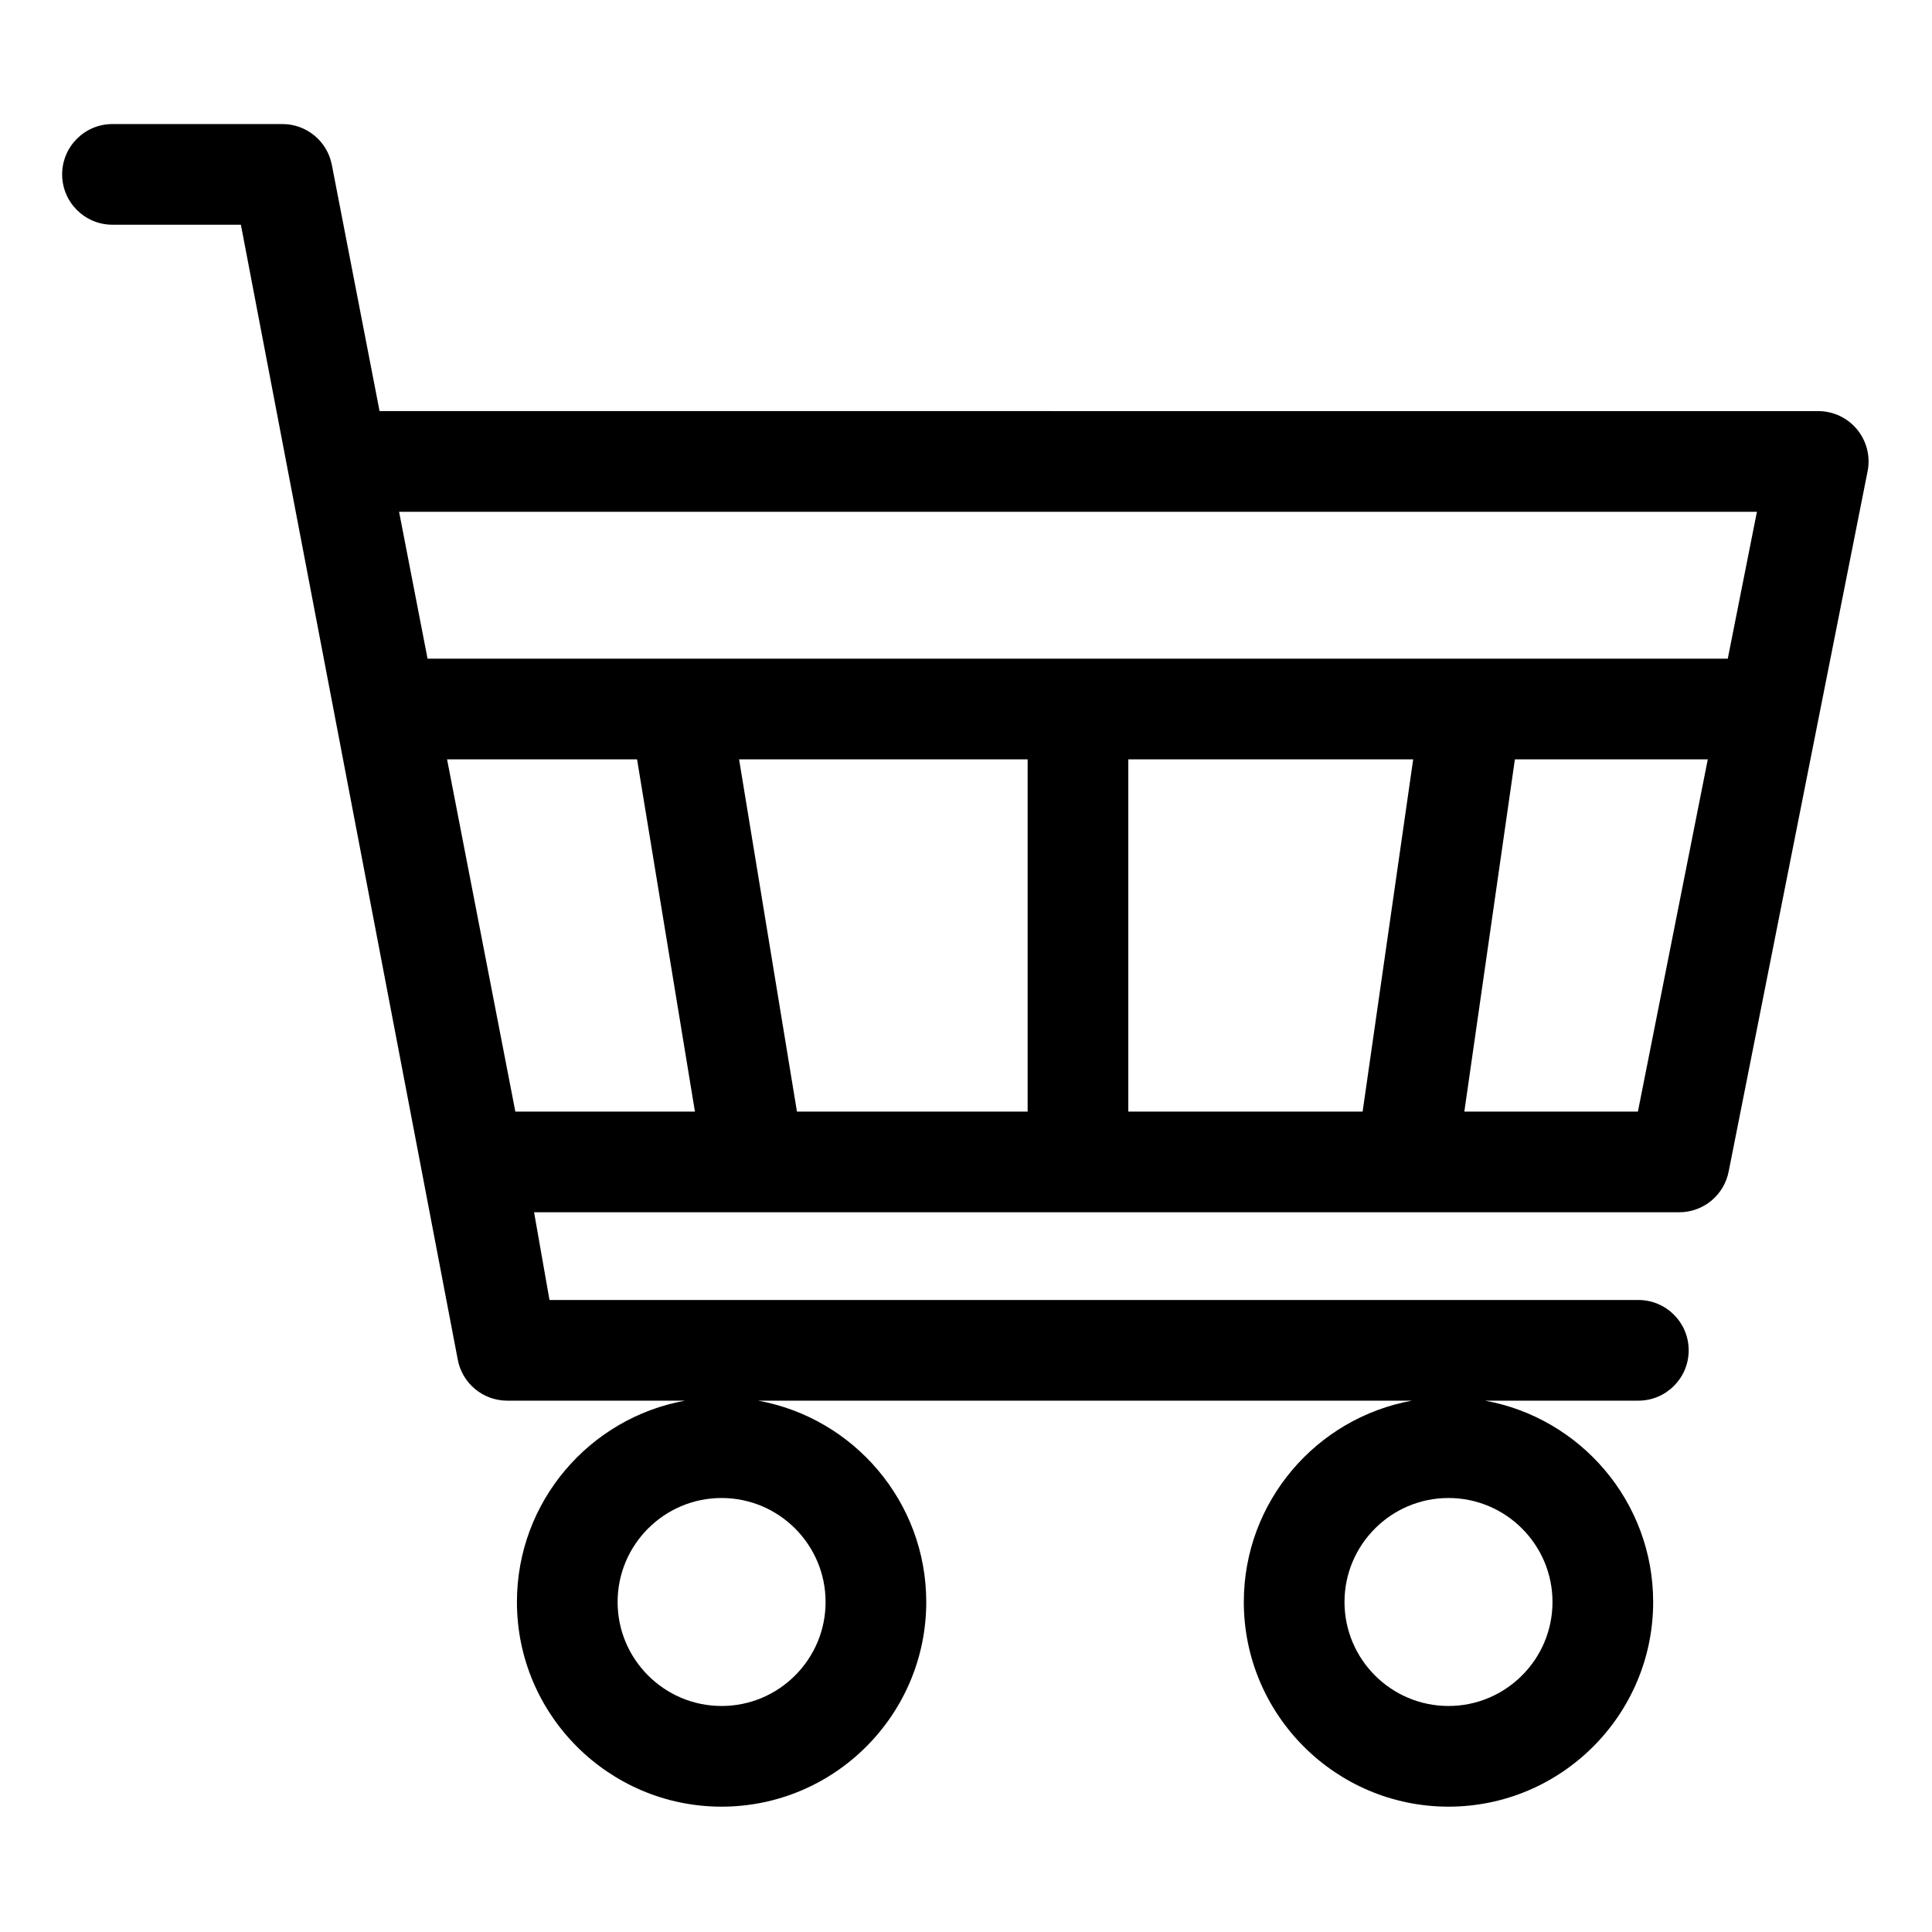 <?xml version="1.0" encoding="utf-8"?>
<svg xmlns="http://www.w3.org/2000/svg" viewBox="0 0 72 72">
  <g transform="matrix(0.11, 0, 0, 0.11, 2.316, 2.316)" style="">
    <g>
      <g>
        <path d="M608.126,124.457c-3.239-3.945-8.075-6.233-13.179-6.233H107.539L91.367,34.782c-1.555-8.018-8.577-13.81-16.743-13.81 h-57.57C7.633,20.972,0,28.608,0,38.026s7.633,17.054,17.054,17.054h43.501l73.439,384.296 c1.435,8.155,8.519,14.101,16.796,14.101h60.242c-32.342,5.858-56.956,34.204-56.956,68.21c0,38.233,31.106,69.34,69.34,69.34 c38.233,0,69.336-31.106,69.336-69.34c0-34.005-24.609-62.351-56.953-68.21h221.5c-32.344,5.858-56.959,34.204-56.959,68.21 c0,38.233,31.109,69.34,69.344,69.34c38.233,0,69.339-31.106,69.339-69.34c0-34.005-24.612-62.351-56.953-68.21h51.932 c9.418,0,17.054-7.636,17.054-17.054c0-9.42-7.636-17.054-17.054-17.054H165.109l-5.224-29.721h387.974 c8.142,0,15.144-5.752,16.73-13.736l47.086-237.314C612.667,133.591,611.365,128.403,608.126,124.457z M504.917,521.687 c0,19.426-15.805,35.23-35.23,35.23c-19.428,0-35.236-15.804-35.236-35.23c0-19.426,15.808-35.23,35.236-35.23 C489.112,486.458,504.917,502.26,504.917,521.687z M258.646,521.687c0,19.426-15.802,35.23-35.227,35.23 c-19.428,0-35.233-15.804-35.233-35.23c0-19.426,15.805-35.23,35.233-35.23C242.842,486.458,258.646,502.26,258.646,521.687z M153.539,355.539l-23.13-119.328h64.366l19.605,119.328H153.539z M327.099,355.539h-78.154l-19.605-119.328h97.76V355.539z M440.591,355.539h-79.384V236.212h96.513L440.591,355.539z M533.857,355.539H475.05l17.13-119.328h65.352L533.857,355.539z M564.299,202.104h-440.5l-9.648-49.77h460.025L564.299,202.104z"/>
      </g>
    </g>
  </g>
</svg>